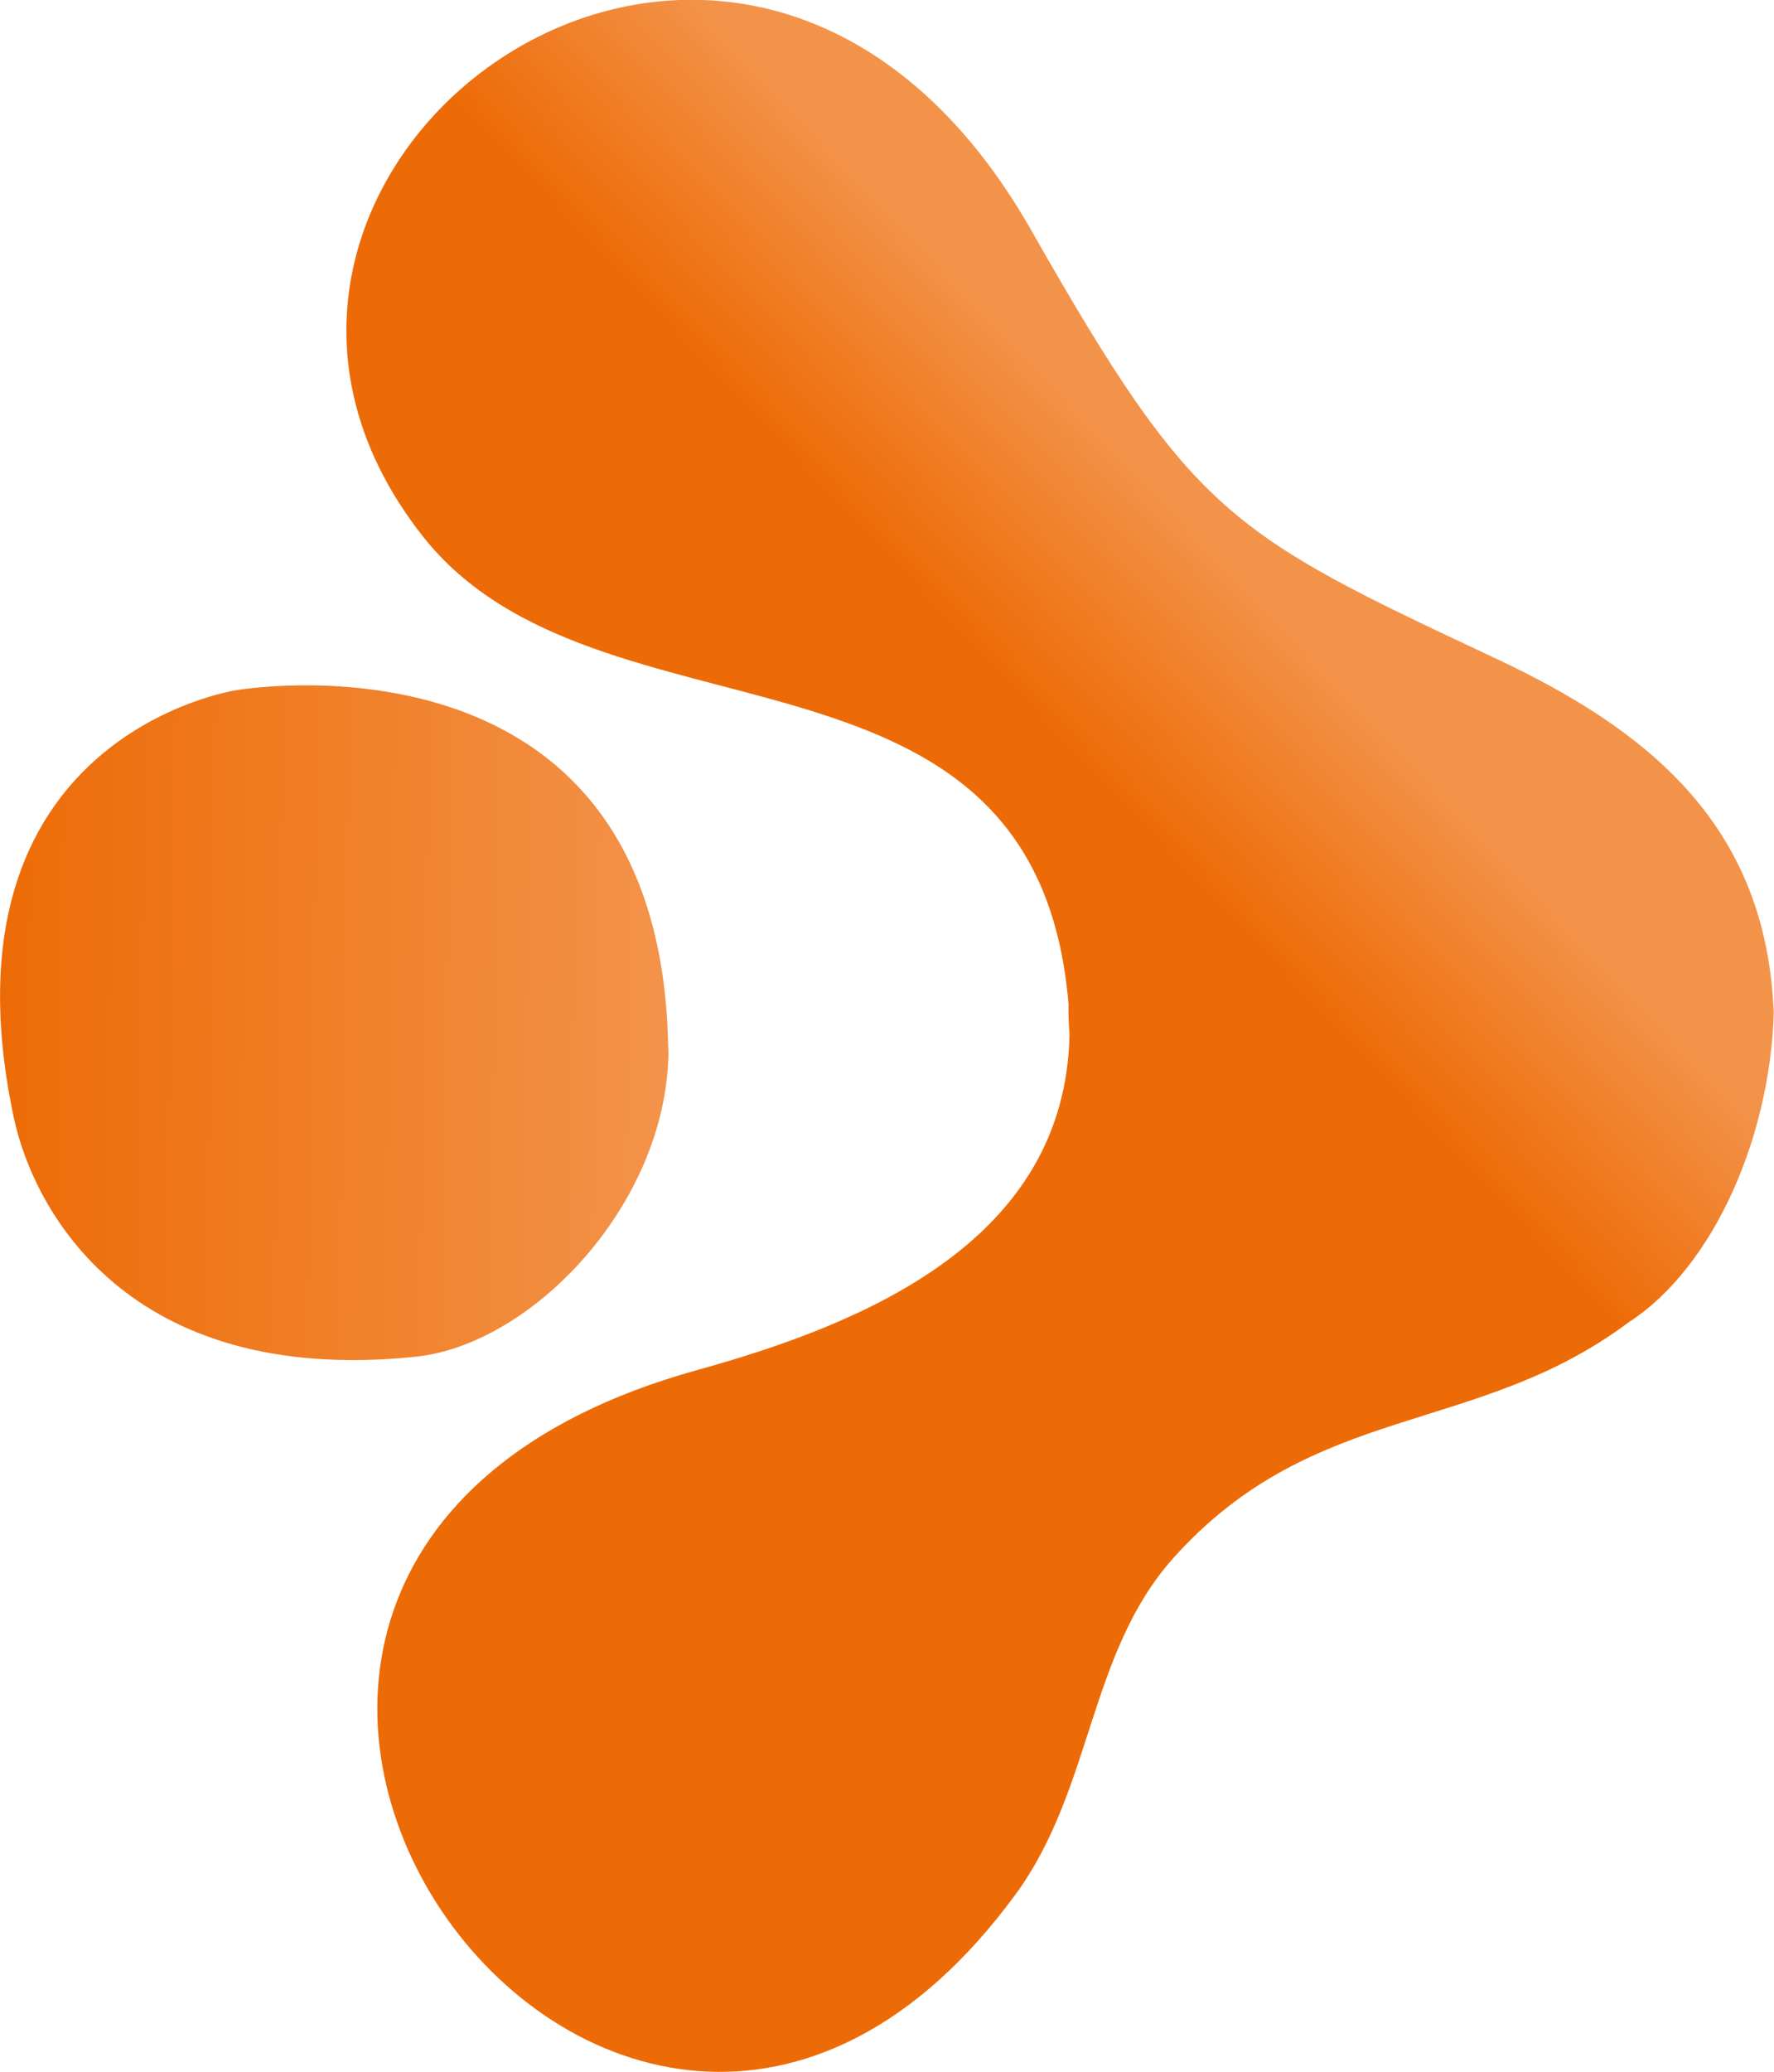 <?xml version="1.0" encoding="utf-8"?>
<!-- Generator: Adobe Illustrator 16.0.0, SVG Export Plug-In . SVG Version: 6.00 Build 0)  -->
<!DOCTYPE svg PUBLIC "-//W3C//DTD SVG 1.1//EN" "http://www.w3.org/Graphics/SVG/1.1/DTD/svg11.dtd">
<svg version="1.1" id="Layer_1" xmlns="http://www.w3.org/2000/svg" xmlns:xlink="http://www.w3.org/1999/xlink" x="0px" y="0px"
	 width="15.741px" height="18.379px" viewBox="55.216 -0.001 15.741 18.379" enable-background="new 55.216 -0.001 15.741 18.379"
	 xml:space="preserve">
<g>
	
		<linearGradient id="SVGID_1_" gradientUnits="userSpaceOnUse" x1="65.531" y1="9.253" x2="67.112" y2="10.804" gradientTransform="matrix(1 0.018 0.018 -1 -1.258 14.415)">
		<stop  offset="0" style="stop-color:#ED6B06"/>
		<stop  offset="1" style="stop-color:#F3934A"/>
	</linearGradient>
	<path fill="url(#SVGID_1_)" d="M70.954,8.983c-0.062-1.677-1.129-2.516-2.47-3.145c-2.36-1.108-2.676-1.26-4.119-3.799
		c-2.588-4.546-7.971-0.541-5.395,2.72c1.553,1.965,5.438,0.688,5.727,4.145c-0.002,0.091,0.002,0.18,0.009,0.267
		c-0.033,1.833-1.812,2.568-3.308,2.982c-6.246,1.734-0.731,9.511,2.832,4.646c0.681-0.934,0.645-2.136,1.394-2.976
		c1.251-1.4,2.688-1.078,4.046-2.097c0.751-0.484,1.29-1.682,1.287-2.877"/>
</g>
<linearGradient id="SVGID_2_" gradientUnits="userSpaceOnUse" x1="56.367" y1="6.407" x2="62.306" y2="6.407" gradientTransform="matrix(1 0.018 0.018 -1 -1.258 14.415)">
	<stop  offset="0" style="stop-color:#ED6B06"/>
	<stop  offset="1" style="stop-color:#F3934A"/>
</linearGradient>
<path fill="url(#SVGID_2_)" d="M61.141,9.151c-0.154-3.676-3.832-3.029-3.832-3.029s-2.69,0.403-1.97,3.794
	c0.175,0.813,1.004,2.381,3.562,2.118c1.035-0.106,2.224-1.349,2.246-2.689L61.141,9.151z"/>
</svg>

